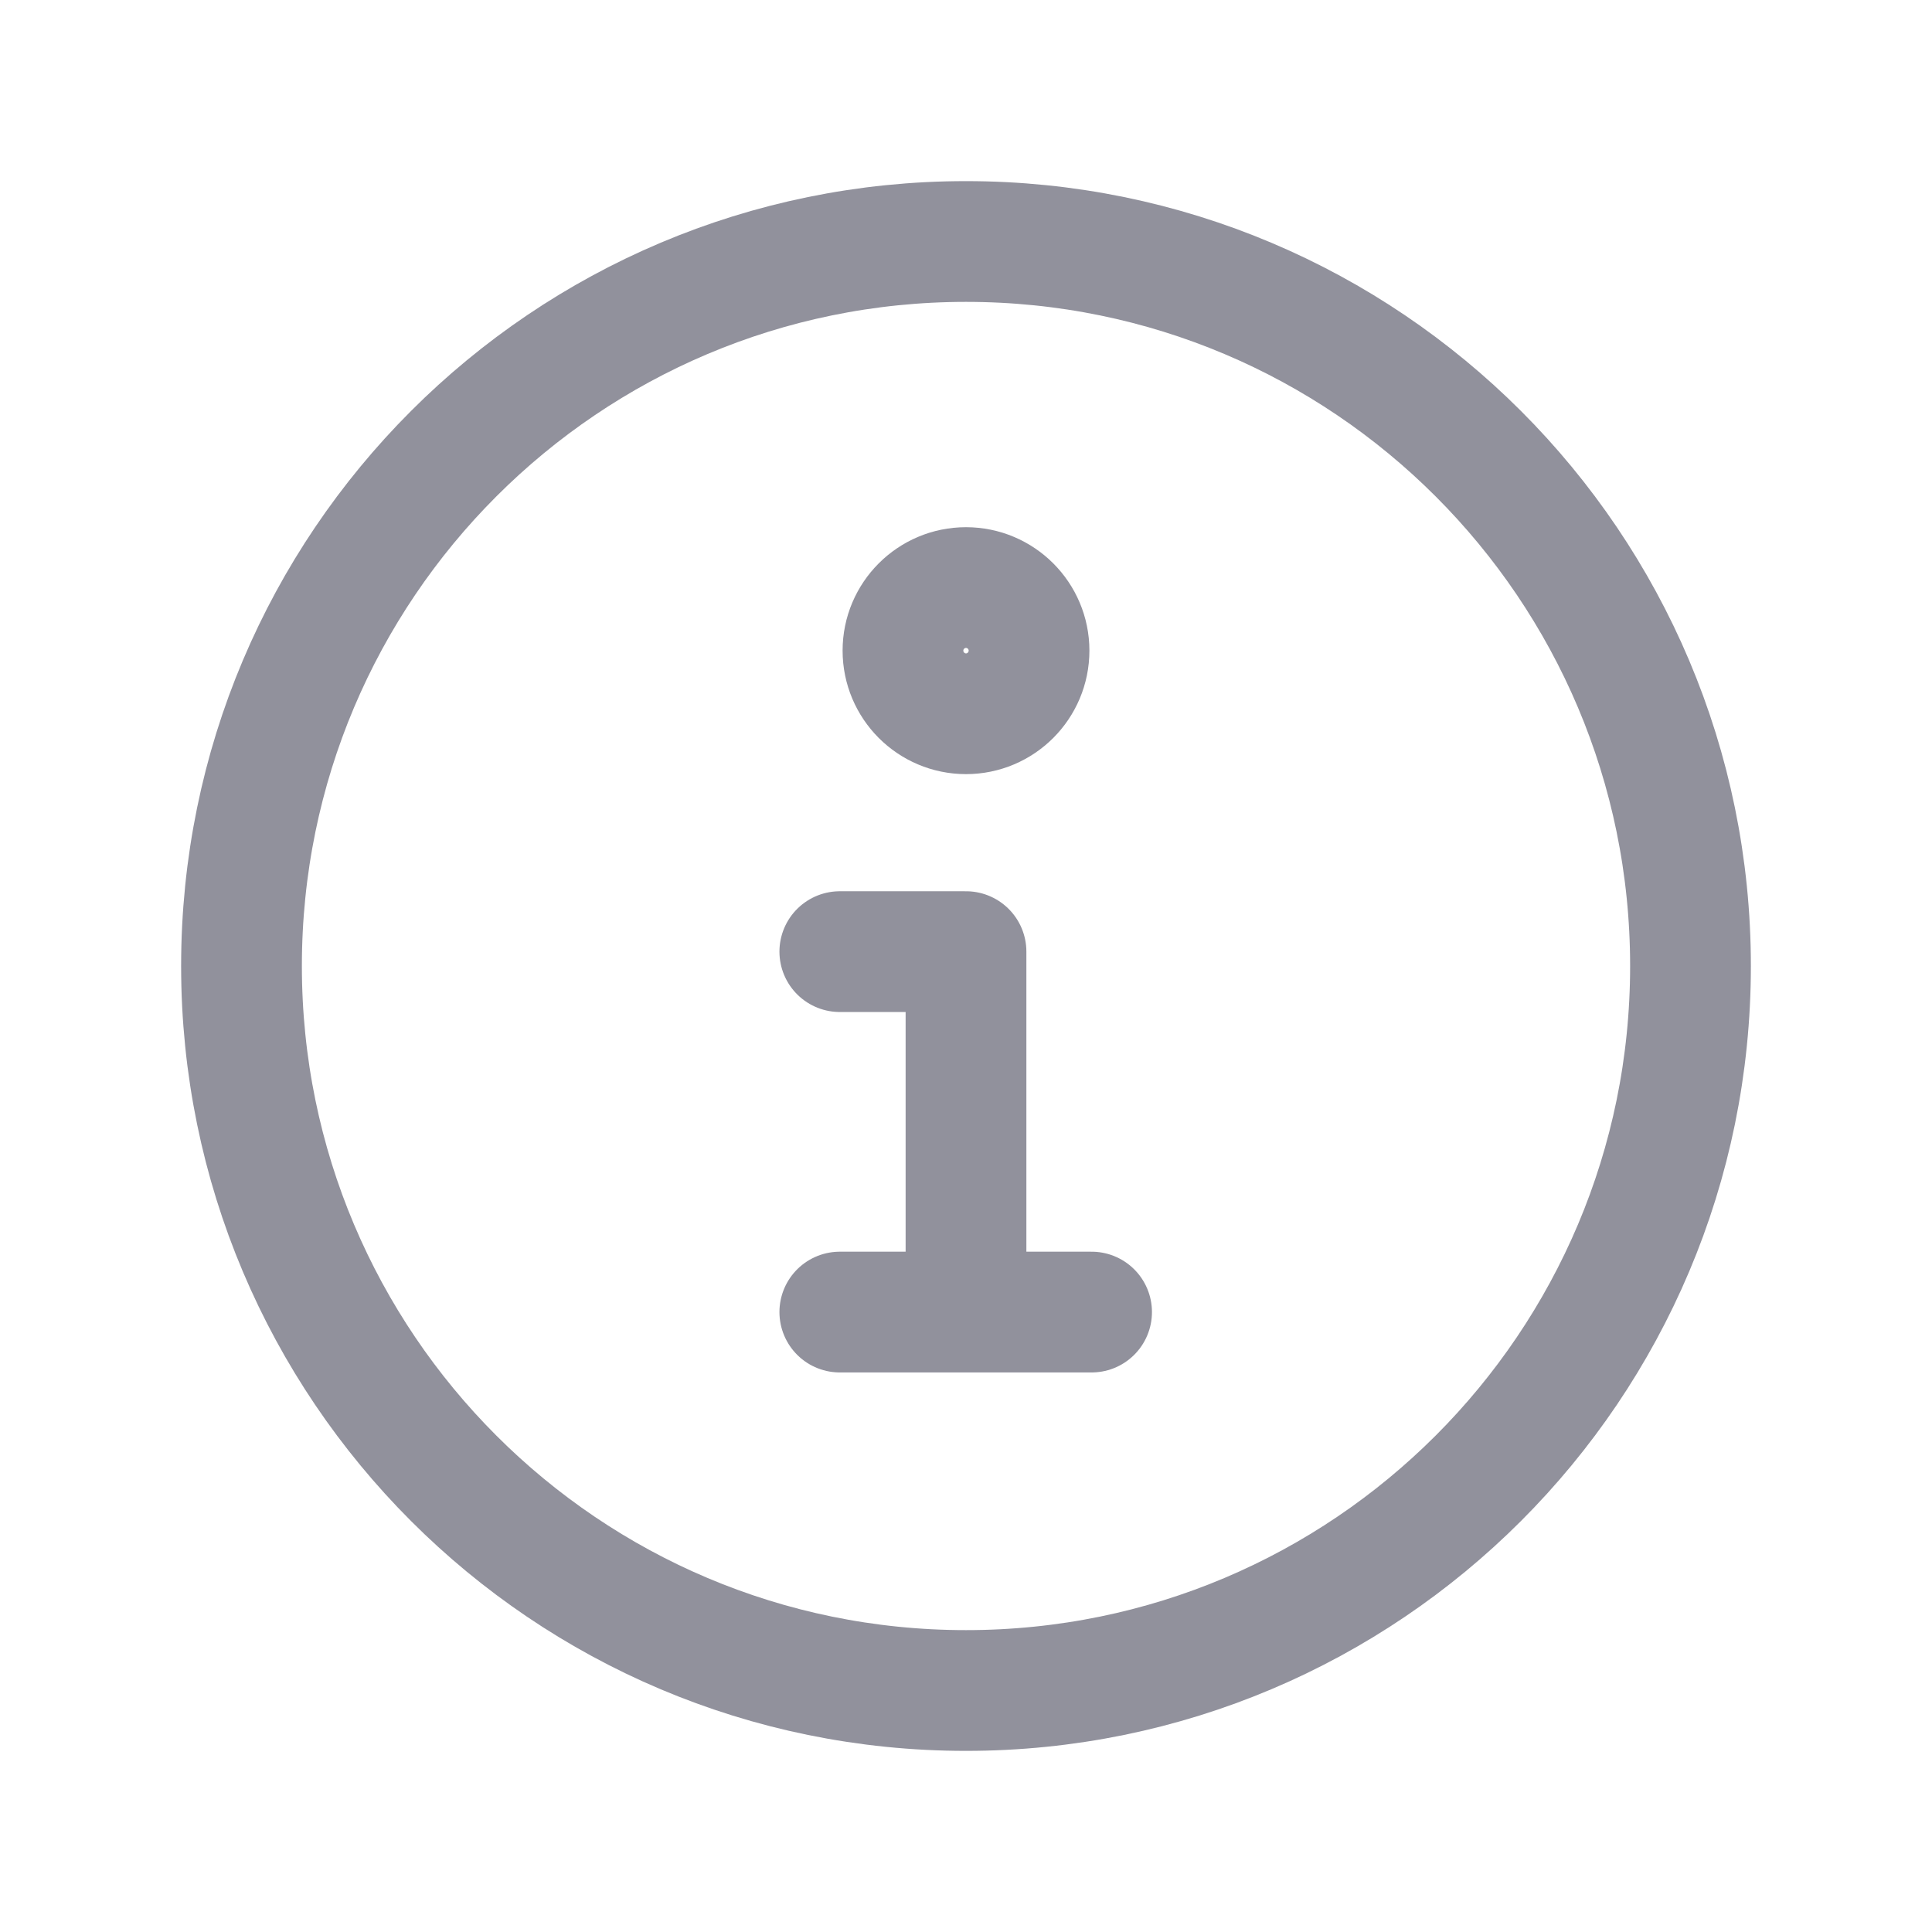 <svg width="16" height="16" viewBox="0 0 16 16" fill="none" xmlns="http://www.w3.org/2000/svg">
<path d="M8 10.866V7.881H6.955M6.955 10.866H9.04M14 8C14 11.314 11.314 14 8 14C4.686 14 2 11.314 2 8C2 4.686 4.686 2 8 2C11.314 2 14 4.686 14 8ZM8.522 5.388C8.522 5.677 8.288 5.911 8 5.911C7.712 5.911 7.478 5.677 7.478 5.388C7.478 5.1 7.712 4.866 8 4.866C8.288 4.866 8.522 5.1 8.522 5.388Z" stroke="#91919C" stroke-linecap="round" stroke-linejoin="round"/>
</svg>
